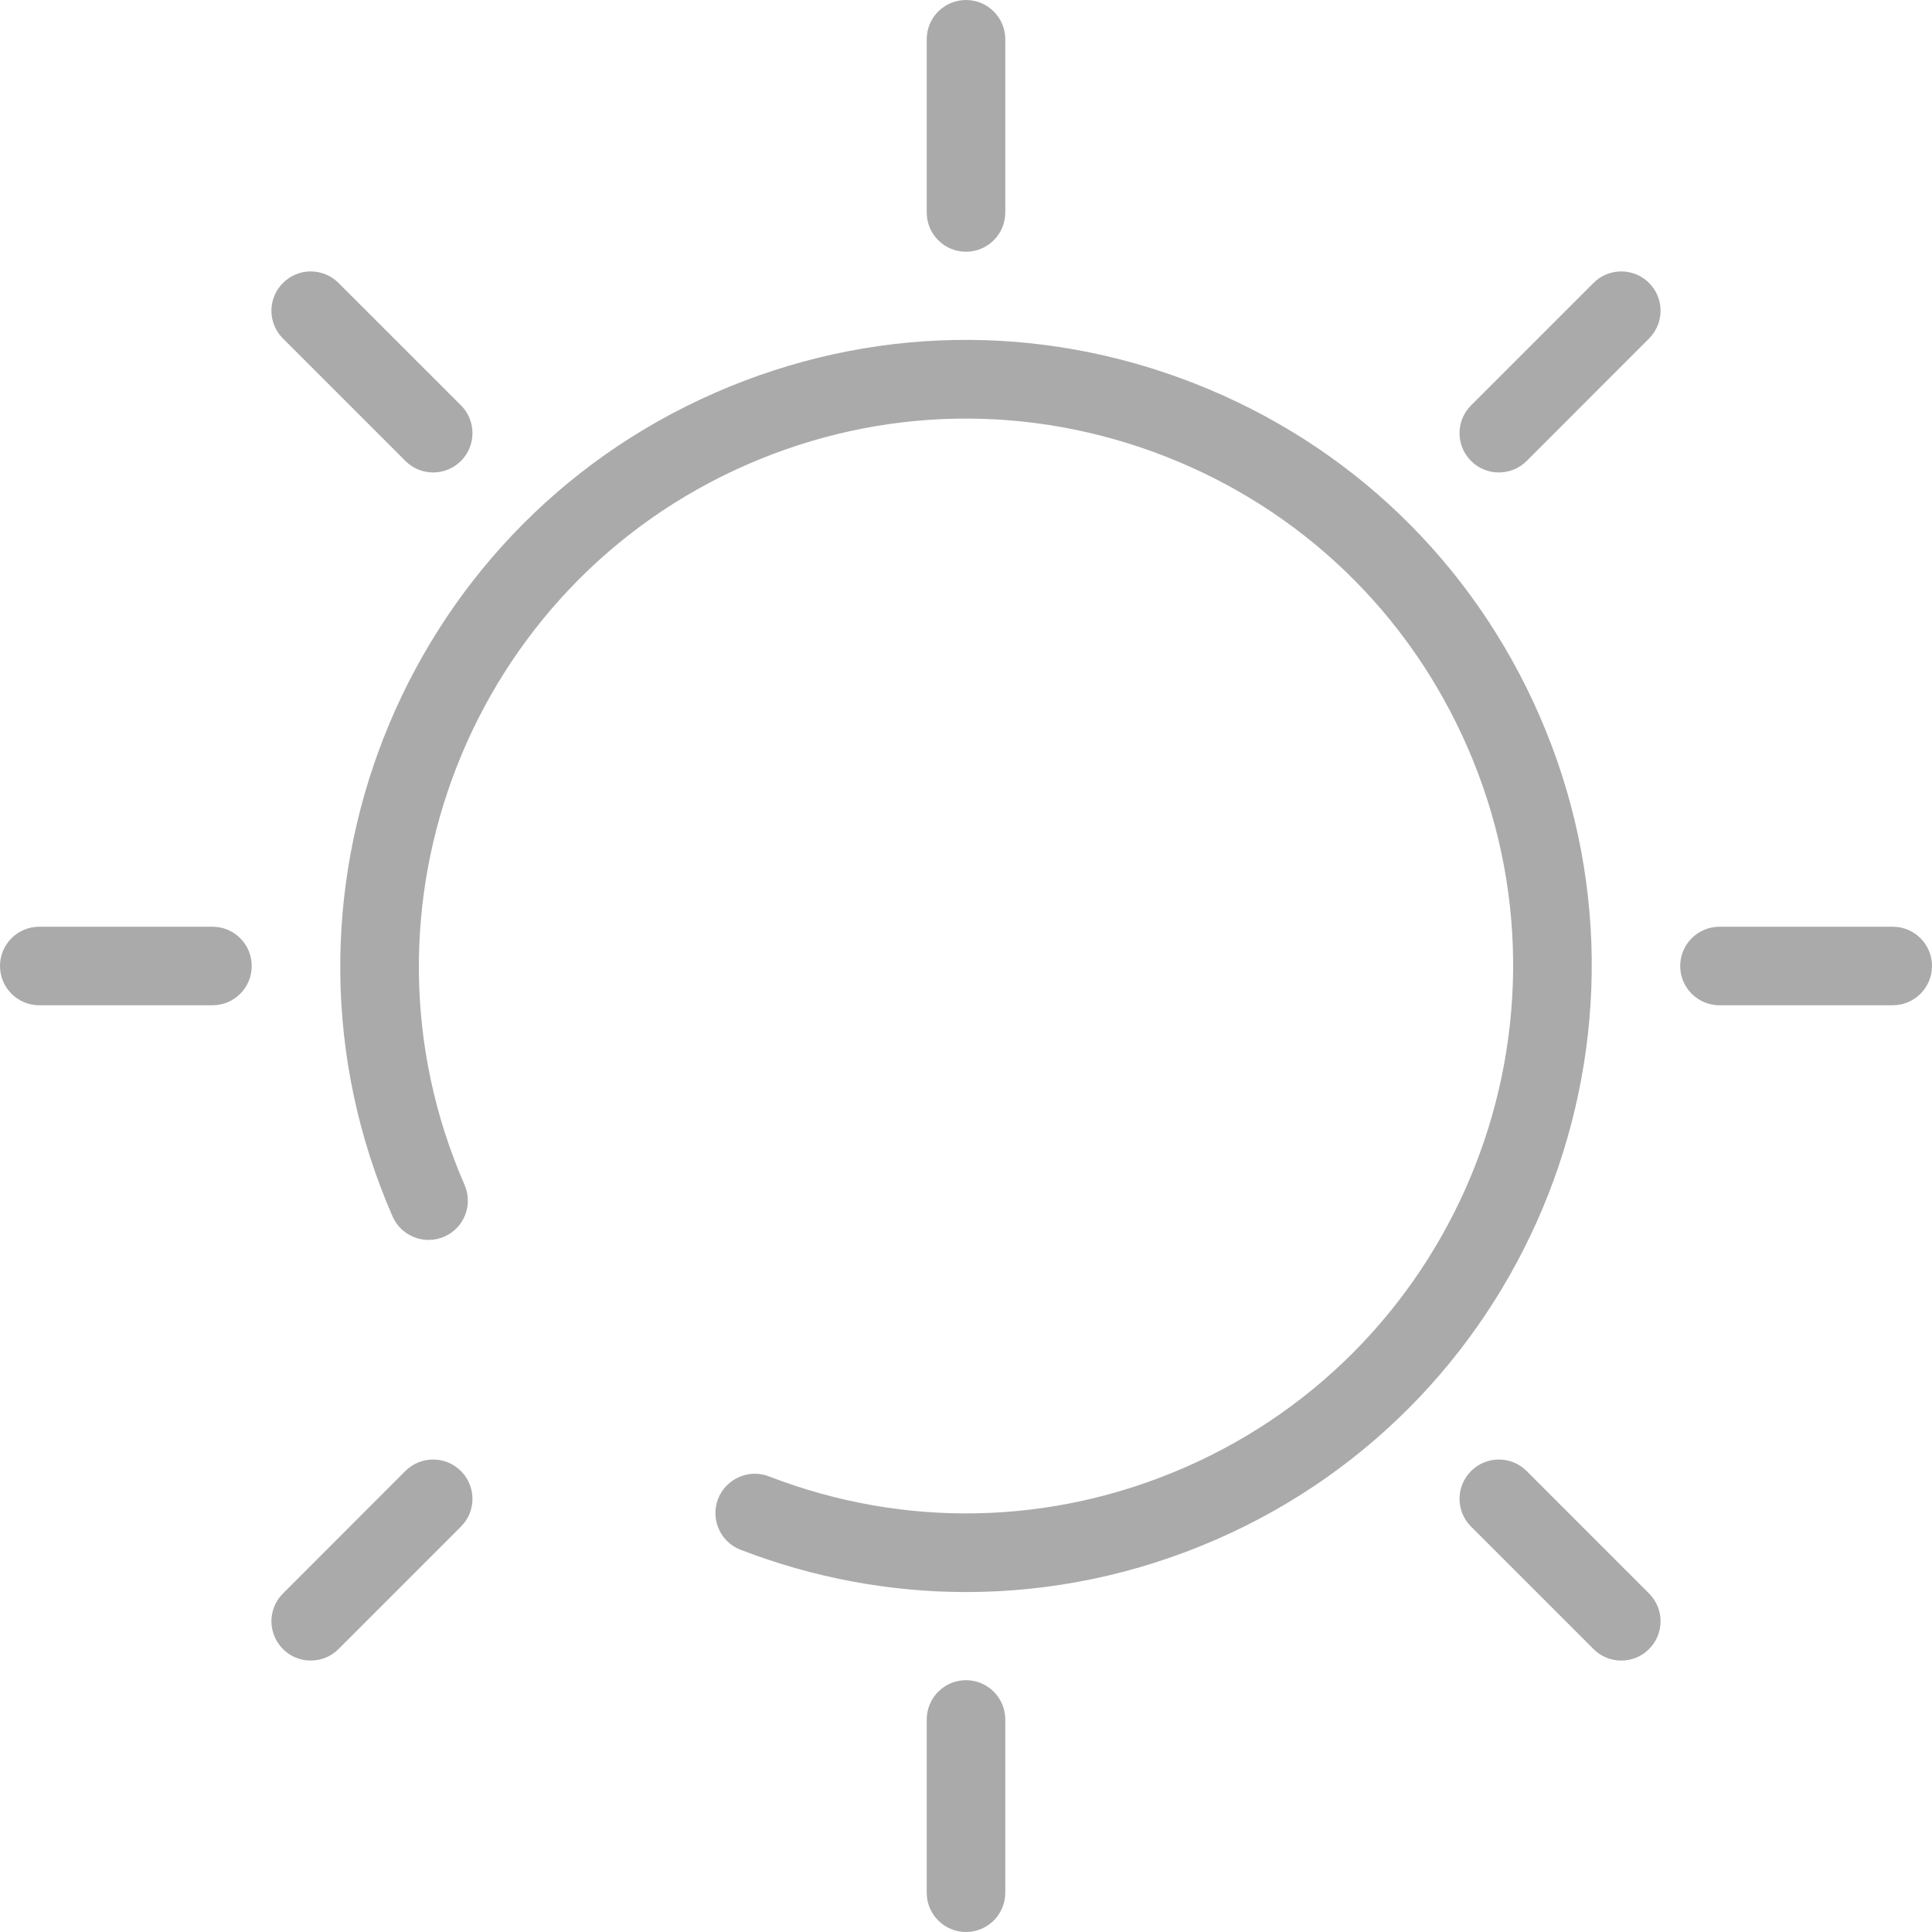 <svg width="24" height="24" viewBox="0 0 24 24" fill="none" xmlns="http://www.w3.org/2000/svg">
<path d="M14.482 5.672C12.791 5.01 10.944 5.045 9.281 5.771C5.846 7.27 4.271 11.285 5.771 14.719C5.879 14.967 5.766 15.255 5.519 15.362C5.272 15.47 4.984 15.357 4.876 15.11C3.161 11.182 4.961 6.591 8.89 4.876C10.793 4.045 12.905 4.005 14.838 4.763C16.771 5.521 18.294 6.987 19.124 8.89C20.839 12.818 19.039 17.409 15.11 19.124C14.114 19.559 13.059 19.777 12.002 19.777C11.056 19.777 10.108 19.602 9.2 19.252C8.948 19.155 8.823 18.872 8.92 18.62C9.018 18.369 9.3 18.243 9.552 18.34C11.233 18.99 13.068 18.95 14.719 18.229C18.154 16.73 19.729 12.715 18.229 9.281C17.503 7.617 16.172 6.335 14.482 5.672Z" fill="#AAAAAA"/>
<path d="M4.205 3.515L5.726 5.035C5.917 5.226 5.917 5.535 5.726 5.726C5.631 5.821 5.506 5.869 5.381 5.869C5.256 5.869 5.131 5.822 5.036 5.726L3.515 4.205C3.324 4.015 3.324 3.705 3.515 3.515C3.705 3.324 4.015 3.324 4.205 3.515Z" fill="#AAAAAA"/>
<path d="M18.965 18.274L20.485 19.795C20.676 19.985 20.676 20.295 20.485 20.485C20.39 20.581 20.265 20.628 20.14 20.628C20.015 20.628 19.89 20.581 19.795 20.485L18.274 18.964C18.083 18.774 18.083 18.465 18.274 18.274C18.465 18.083 18.774 18.083 18.965 18.274Z" fill="#AAAAAA"/>
<path d="M0.488 11.512H2.639C2.909 11.512 3.127 11.73 3.127 12C3.127 12.27 2.909 12.488 2.639 12.488H0.488C0.219 12.488 -1.14441e-05 12.27 -1.14441e-05 12C-1.14441e-05 11.73 0.219 11.512 0.488 11.512Z" fill="#AAAAAA"/>
<path d="M21.361 11.512H23.512C23.781 11.512 24 11.73 24 12C24 12.27 23.781 12.488 23.512 12.488H21.361C21.091 12.488 20.872 12.27 20.872 12C20.872 11.73 21.091 11.512 21.361 11.512Z" fill="#AAAAAA"/>
<path d="M5.035 18.274C5.226 18.083 5.535 18.083 5.726 18.274C5.917 18.465 5.917 18.774 5.726 18.964L4.205 20.485C4.11 20.581 3.985 20.628 3.86 20.628C3.735 20.628 3.61 20.581 3.515 20.485C3.324 20.294 3.324 19.985 3.515 19.795L5.035 18.274Z" fill="#AAAAAA"/>
<path d="M18.965 5.726C18.869 5.822 18.744 5.869 18.619 5.869C18.494 5.869 18.369 5.822 18.274 5.726C18.083 5.535 18.083 5.226 18.274 5.036L19.795 3.515C19.985 3.324 20.295 3.324 20.485 3.515C20.676 3.705 20.676 4.015 20.485 4.205L18.965 5.726Z" fill="#AAAAAA"/>
<path d="M12 20.872C12.27 20.872 12.488 21.091 12.488 21.361V23.512C12.488 23.781 12.27 24 12 24C11.73 24 11.512 23.781 11.512 23.512V21.361C11.512 21.091 11.73 20.872 12 20.872Z" fill="#AAAAAA"/>
<path d="M12 3.127C11.73 3.127 11.512 2.909 11.512 2.639V0.488C11.512 0.219 11.73 0 12 0C12.27 0 12.488 0.219 12.488 0.488V2.639C12.488 2.909 12.27 3.127 12 3.127Z" fill="#AAAAAA"/>
</svg>
